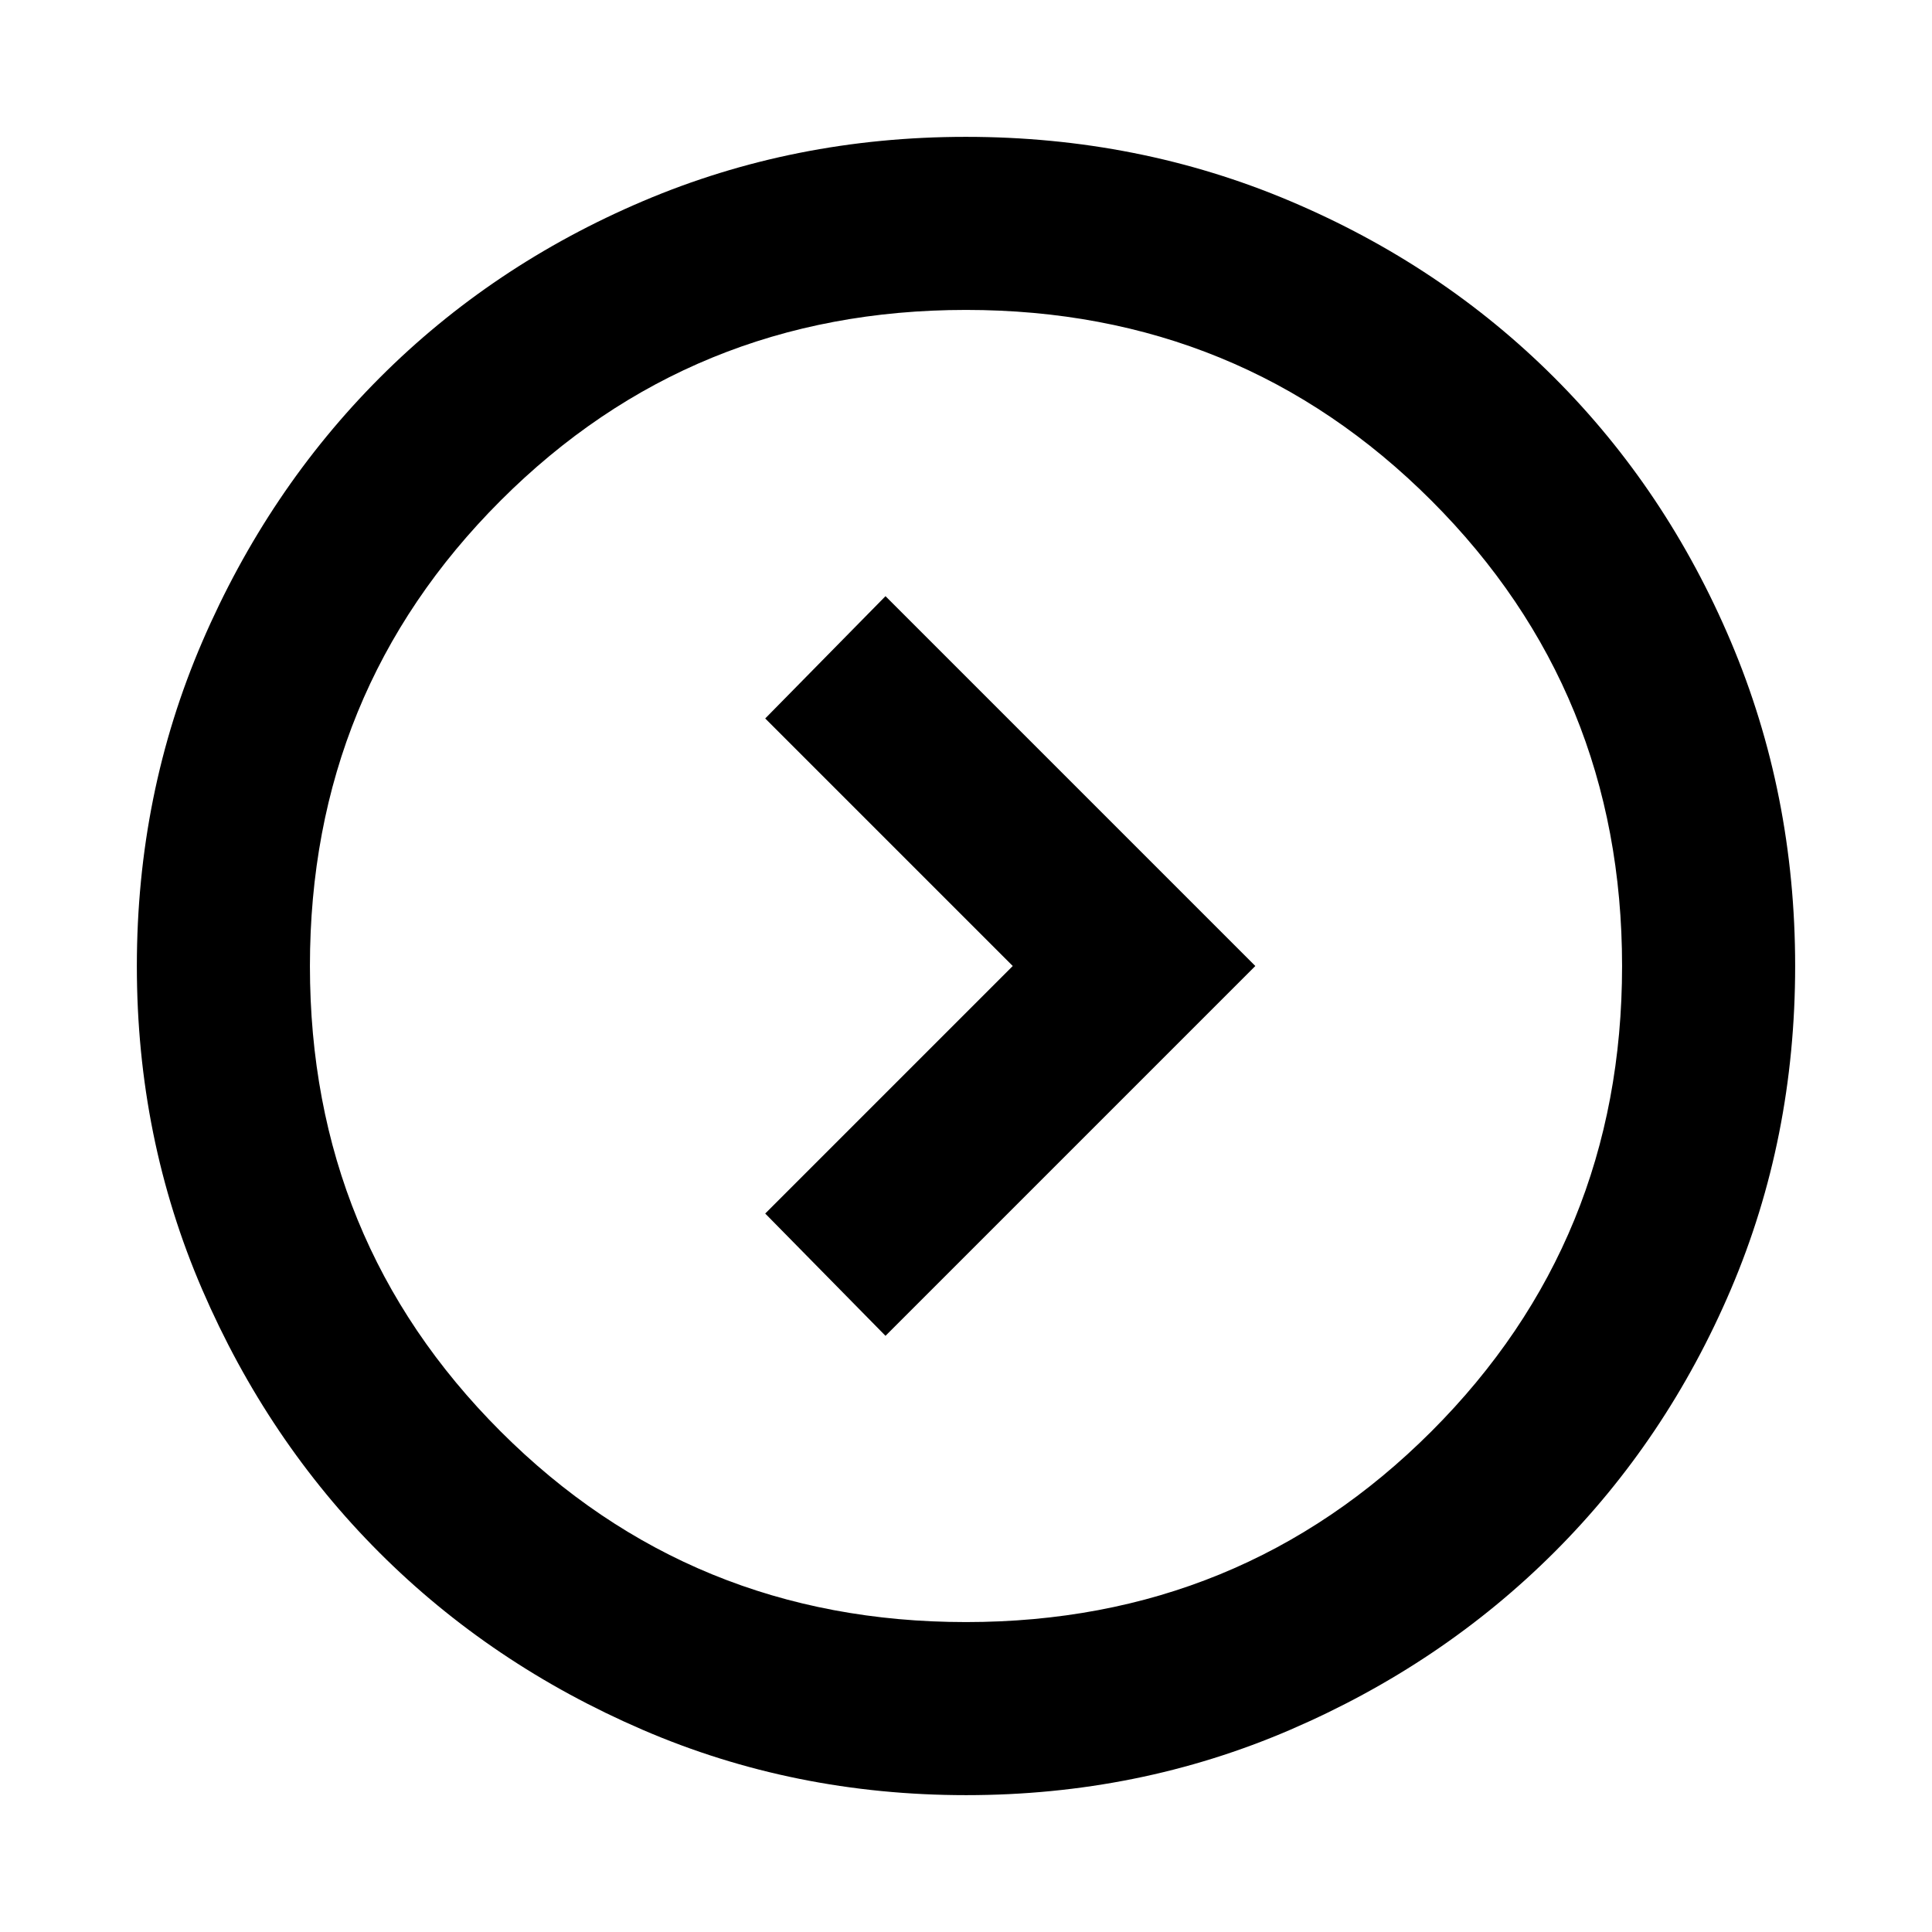 <svg xmlns="http://www.w3.org/2000/svg" height="24" viewBox="0 -960 960 960" width="24"><path d="m503.232-480-123 123L440-296.232 623.768-480 440-663.768 380.232-603l123 123ZM480.067-68.001q-85.476 0-160.684-32.44-75.209-32.44-130.842-88.05-55.634-55.611-88.087-130.789-32.453-75.177-32.453-160.653 0-85.732 32.499-161.166 32.499-75.433 88.21-131.234 55.712-55.8 130.788-87.733 75.075-31.933 160.435-31.933 85.722 0 161.148 31.92 75.425 31.92 131.238 87.71 55.814 55.791 87.747 131.212 31.933 75.421 31.933 161.173 0 85.753-31.92 160.621-31.92 74.869-87.697 130.603-55.778 55.735-131.18 88.247-75.403 32.512-161.135 32.512ZM480-154q136.513 0 231.256-94.744Q806-343.487 806-480t-94.744-231.256Q616.513-806 480-806t-231.256 94.744Q154-616.513 154-480t94.744 231.256Q343.487-154 480-154Zm0-326Z"/></svg>